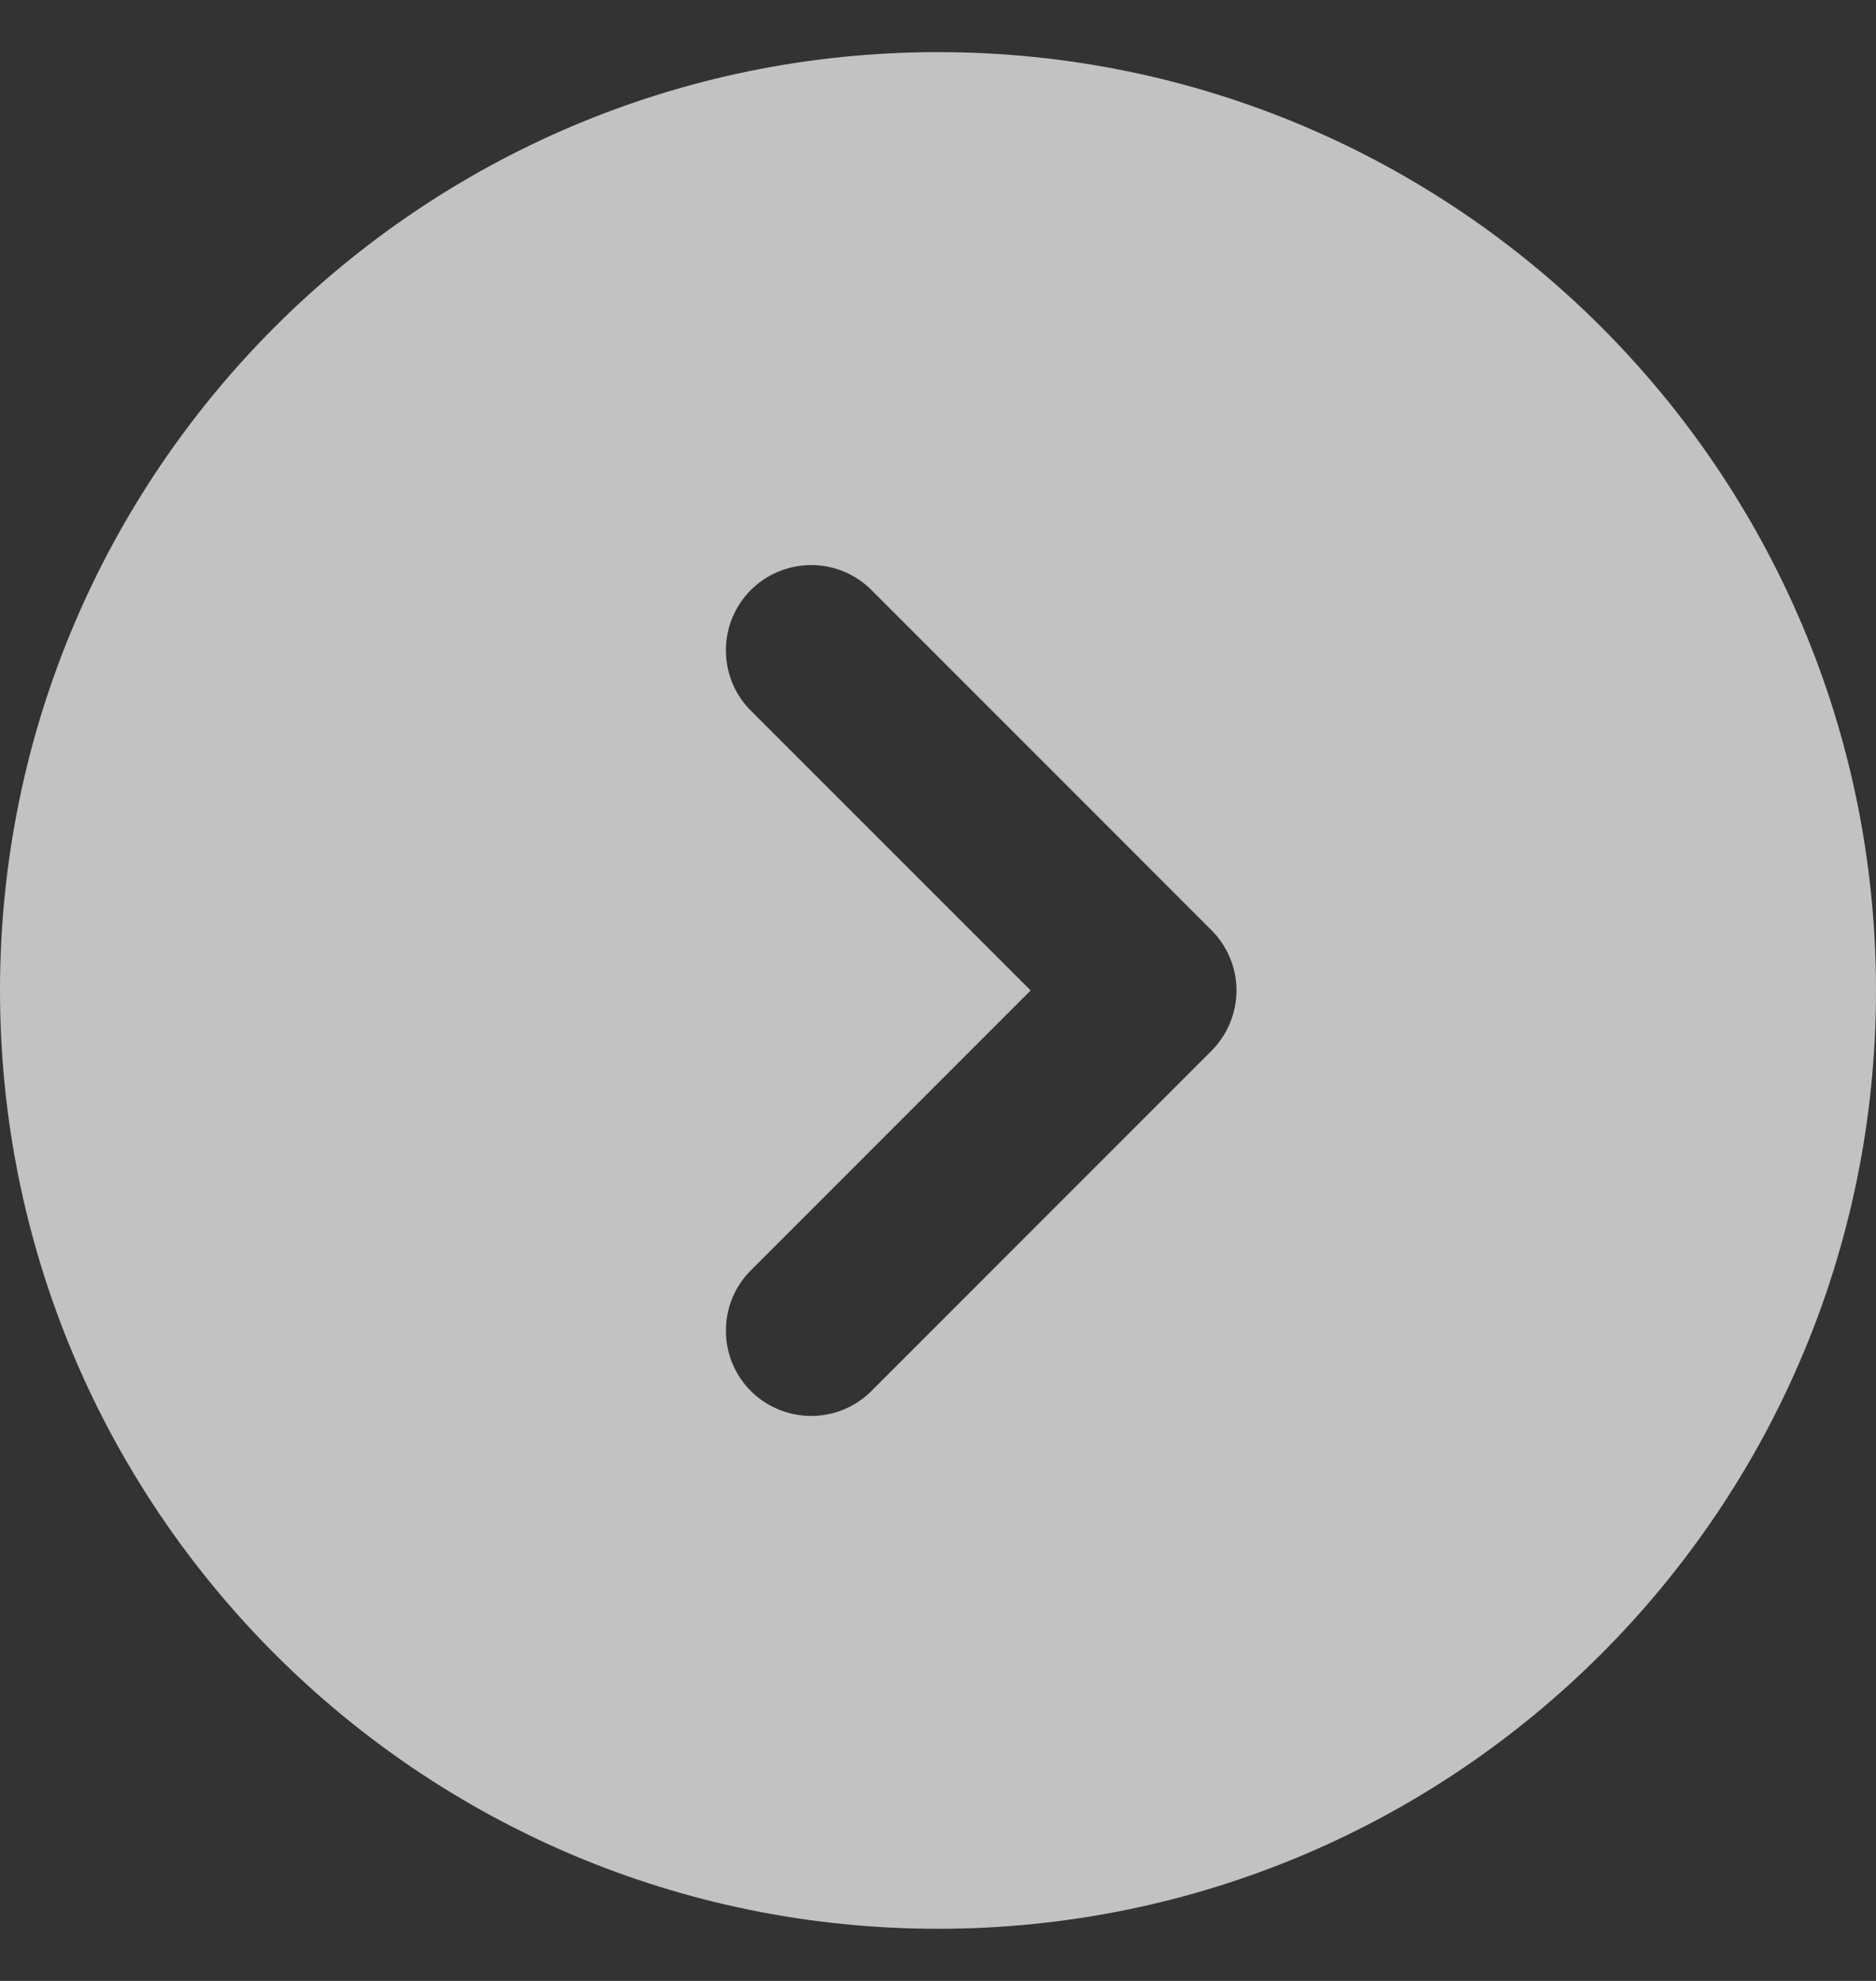 <svg width="18" height="19" viewBox="0 0 18 19" fill="none" xmlns="http://www.w3.org/2000/svg">
<rect x="0" y="0" width="18" height="19" fill="#333333" stroke="none"/>
<path fill-rule="evenodd" clip-rule="evenodd" d="M9 0.5C13.97 0.5 18 4.53 18 9.5C18 14.471 13.97 18.5 9 18.5C4.03 18.5 0 14.471 0 9.5C0 4.53 4.03 0.5 9 0.5ZM7.194 6.806C7.045 6.652 6.963 6.445 6.965 6.231C6.966 6.016 7.053 5.811 7.204 5.659C7.356 5.508 7.561 5.422 7.776 5.42C7.99 5.418 8.197 5.5 8.351 5.649L11.624 8.922C11.777 9.075 11.864 9.284 11.864 9.5C11.864 9.717 11.777 9.926 11.624 10.079L8.351 13.352C8.197 13.501 7.99 13.583 7.776 13.581C7.561 13.579 7.356 13.493 7.204 13.342C7.053 13.19 6.966 12.985 6.965 12.77C6.963 12.556 7.045 12.349 7.194 12.195L9.889 9.5L7.194 6.806Z" fill="white" fill-opacity="0.7"/>
</svg>

